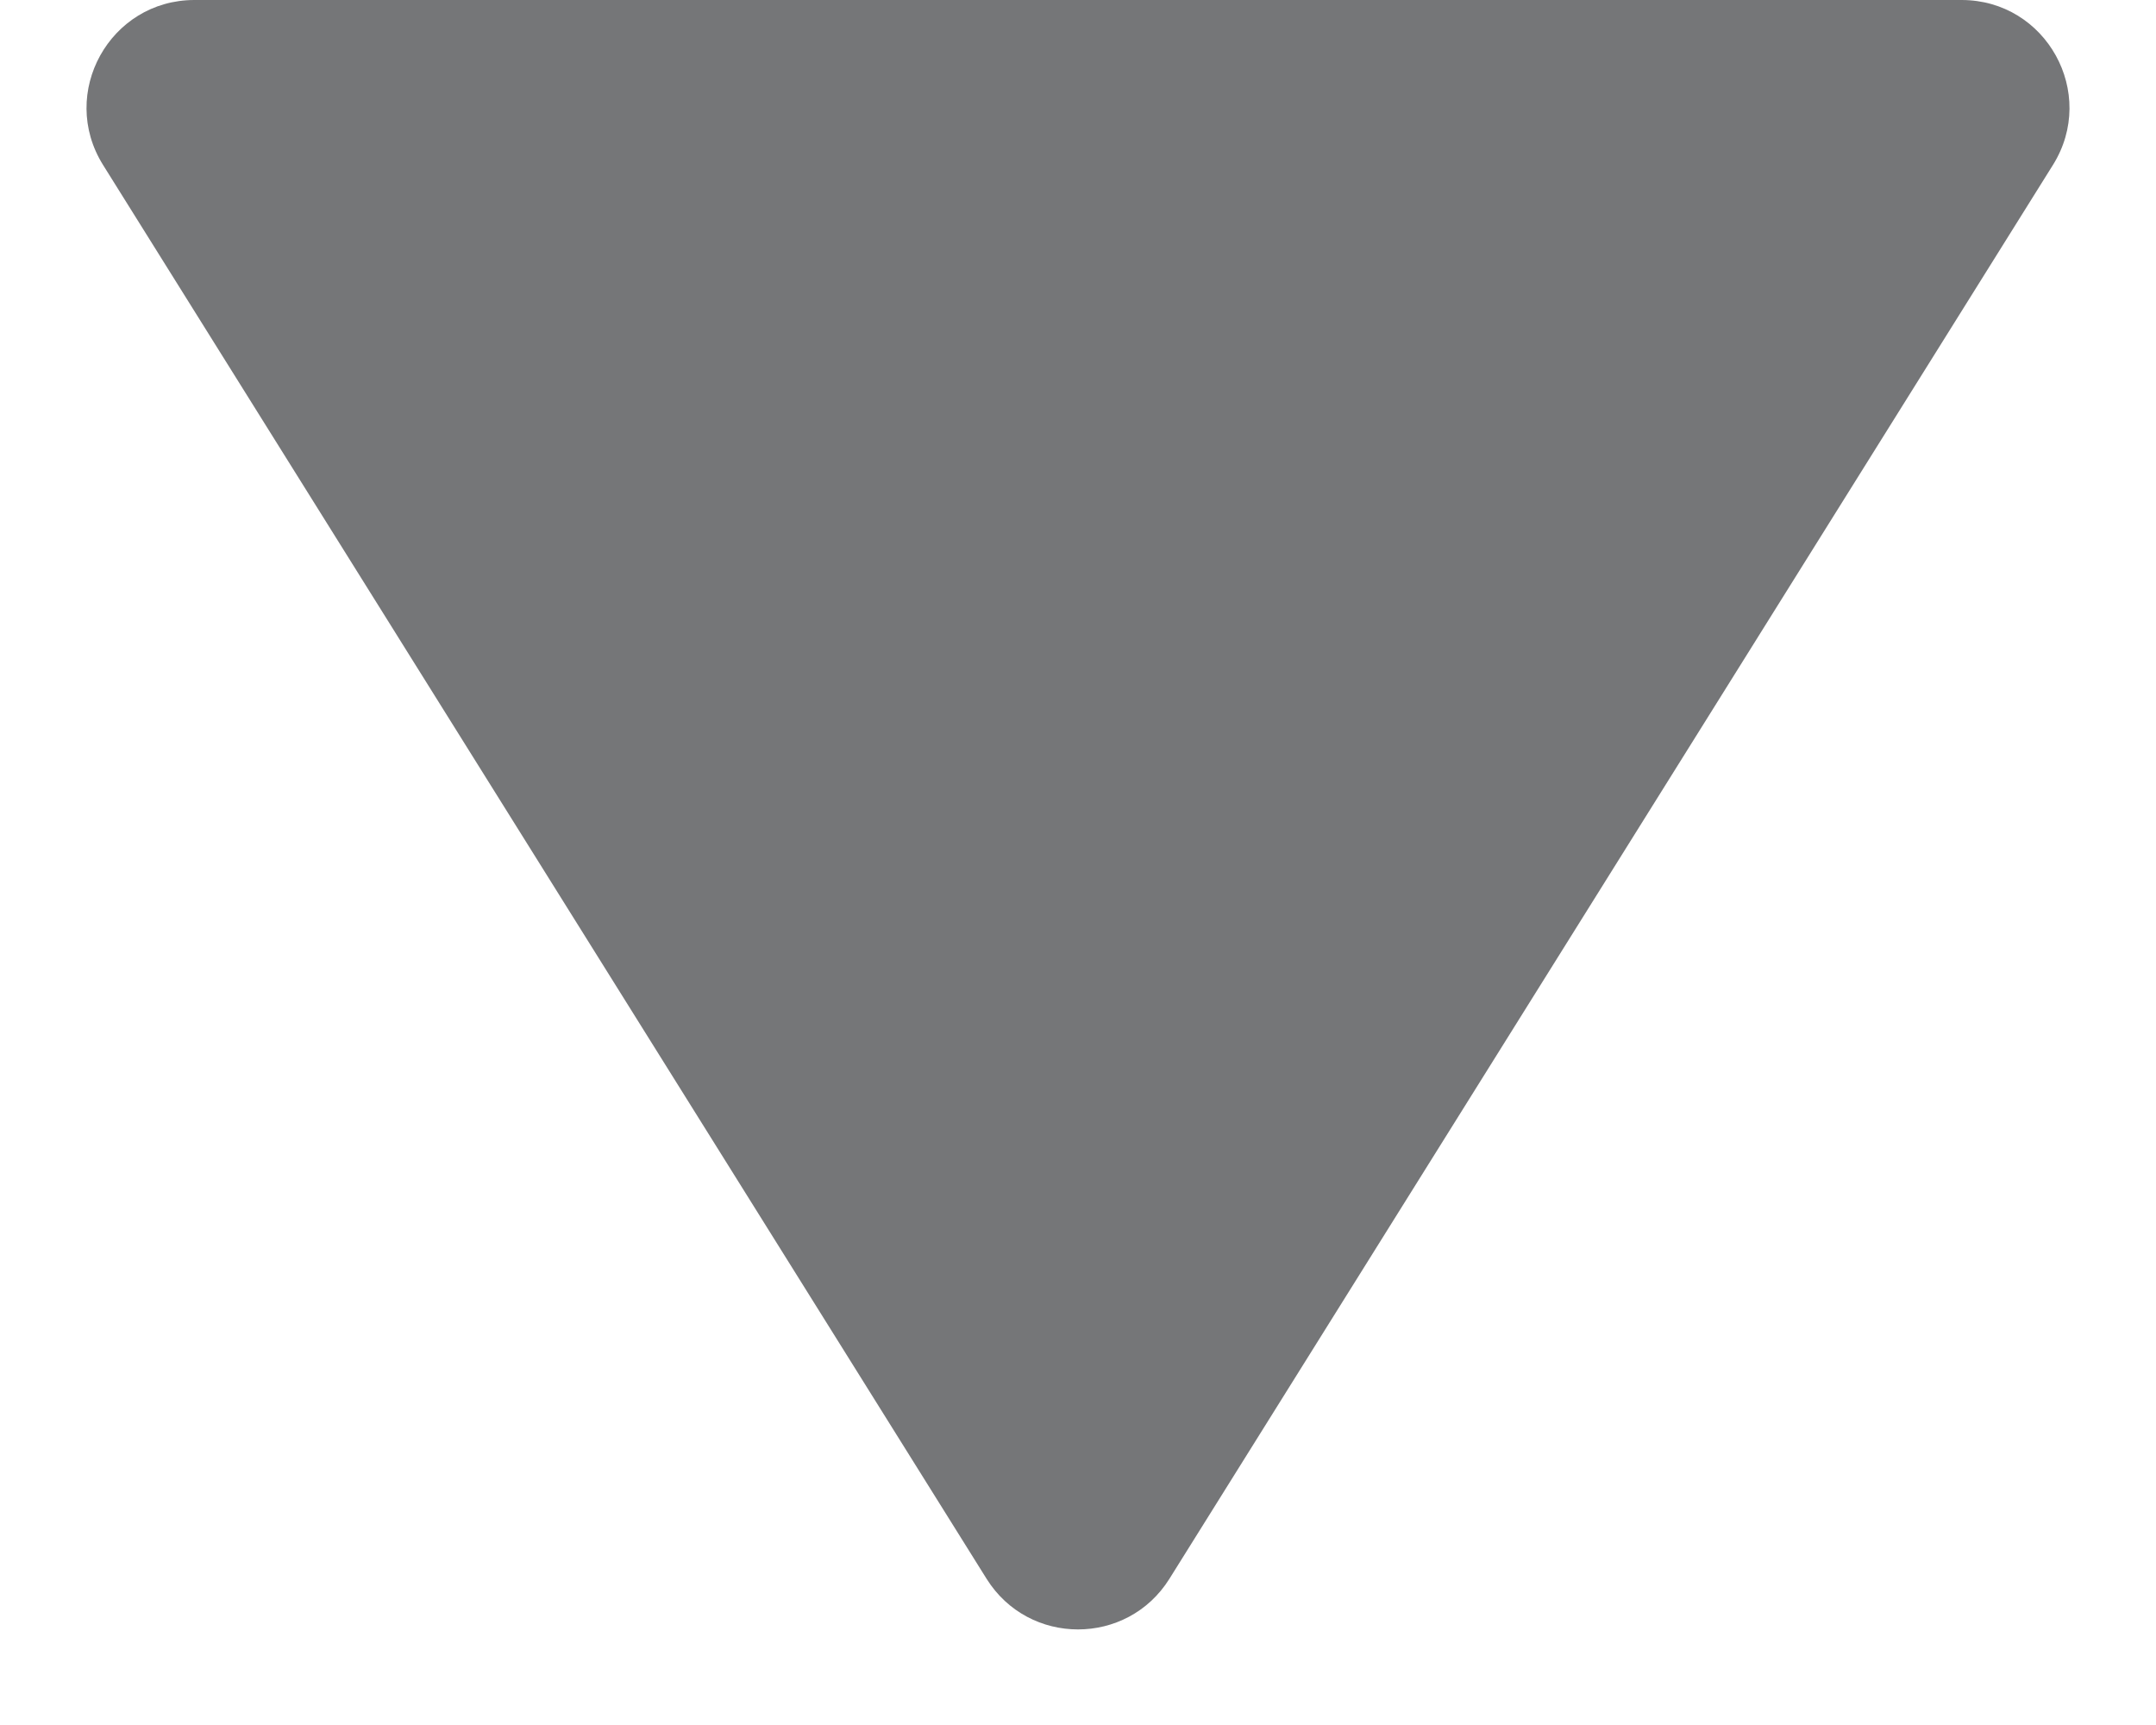 <svg width="10" height="8" viewBox="0 0 10 8" fill="none" xmlns="http://www.w3.org/2000/svg">
<path id="Polygon 1" d="M4.576 7.322C4.772 7.635 5.228 7.635 5.424 7.322L9.522 0.765C9.73 0.432 9.491 0 9.098 0H0.902C0.509 0 0.27 0.432 0.478 0.765L4.576 7.322Z" fill="#757678"/>
</svg>
